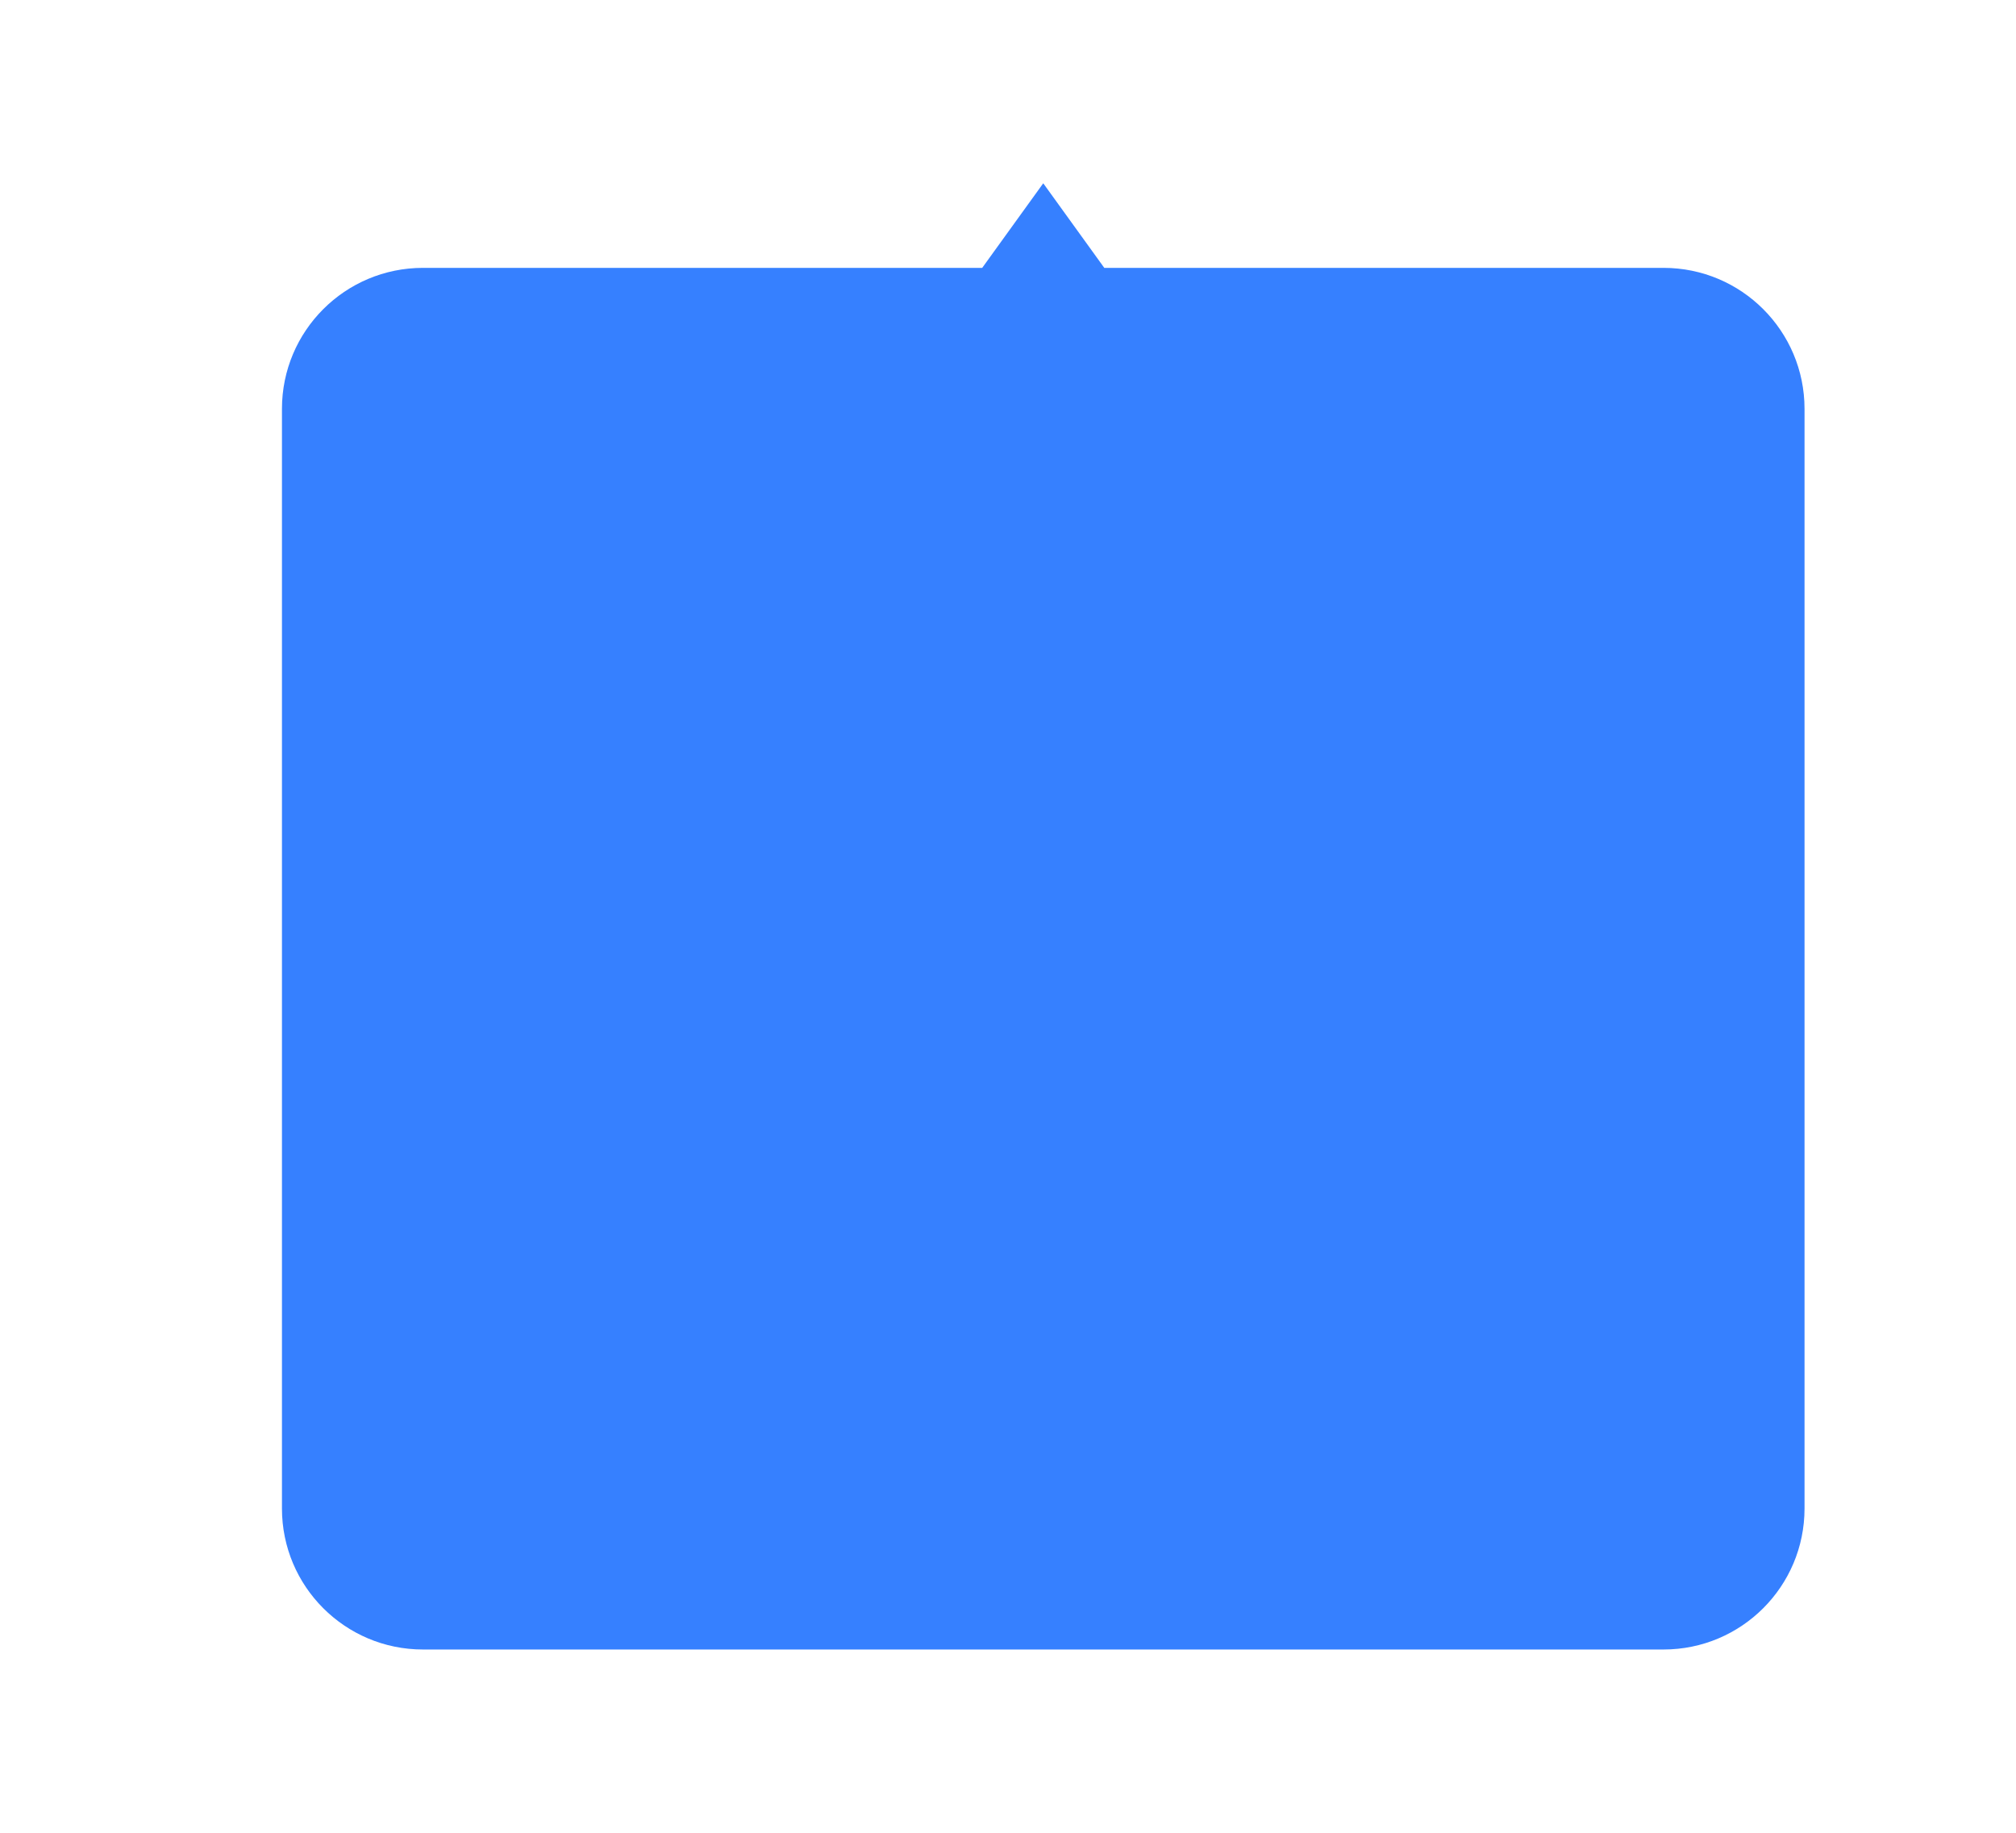 <svg width="143" height="130" viewBox="0 0 143 130" fill="none" xmlns="http://www.w3.org/2000/svg">
<g id="Union" filter="url(#filter0_d_57_608)">
<path fill-rule="evenodd" clip-rule="evenodd" d="M68.33 9L64 3L59.67 9H20C14.477 9 10 13.477 10 19V97C10 102.523 14.477 107 20 107H108C113.523 107 118 102.523 118 97V19C118 13.477 113.523 9 108 9H68.33Z" fill="#3680FF"/>
</g>
<defs>
<filter id="filter0_d_57_608" x="0" y="-7" width="148" height="144" filterUnits="userSpaceOnUse" color-interpolation-filters="sRGB">
<feFlood flood-opacity="0" result="BackgroundImageFix"/>
<feColorMatrix in="SourceAlpha" type="matrix" values="0 0 0 0 0 0 0 0 0 0 0 0 0 0 0 0 0 0 127 0" result="hardAlpha"/>
<feOffset dx="10" dy="10"/>
<feGaussianBlur stdDeviation="10"/>
<feComposite in2="hardAlpha" operator="out"/>
<feColorMatrix type="matrix" values="0 0 0 0 0 0 0 0 0 0 0 0 0 0 0 0 0 0 0.2 0"/>
<feBlend mode="normal" in2="BackgroundImageFix" result="effect1_dropShadow_57_608"/>
<feBlend mode="normal" in="SourceGraphic" in2="effect1_dropShadow_57_608" result="shape"/>
</filter>
</defs>
</svg>
